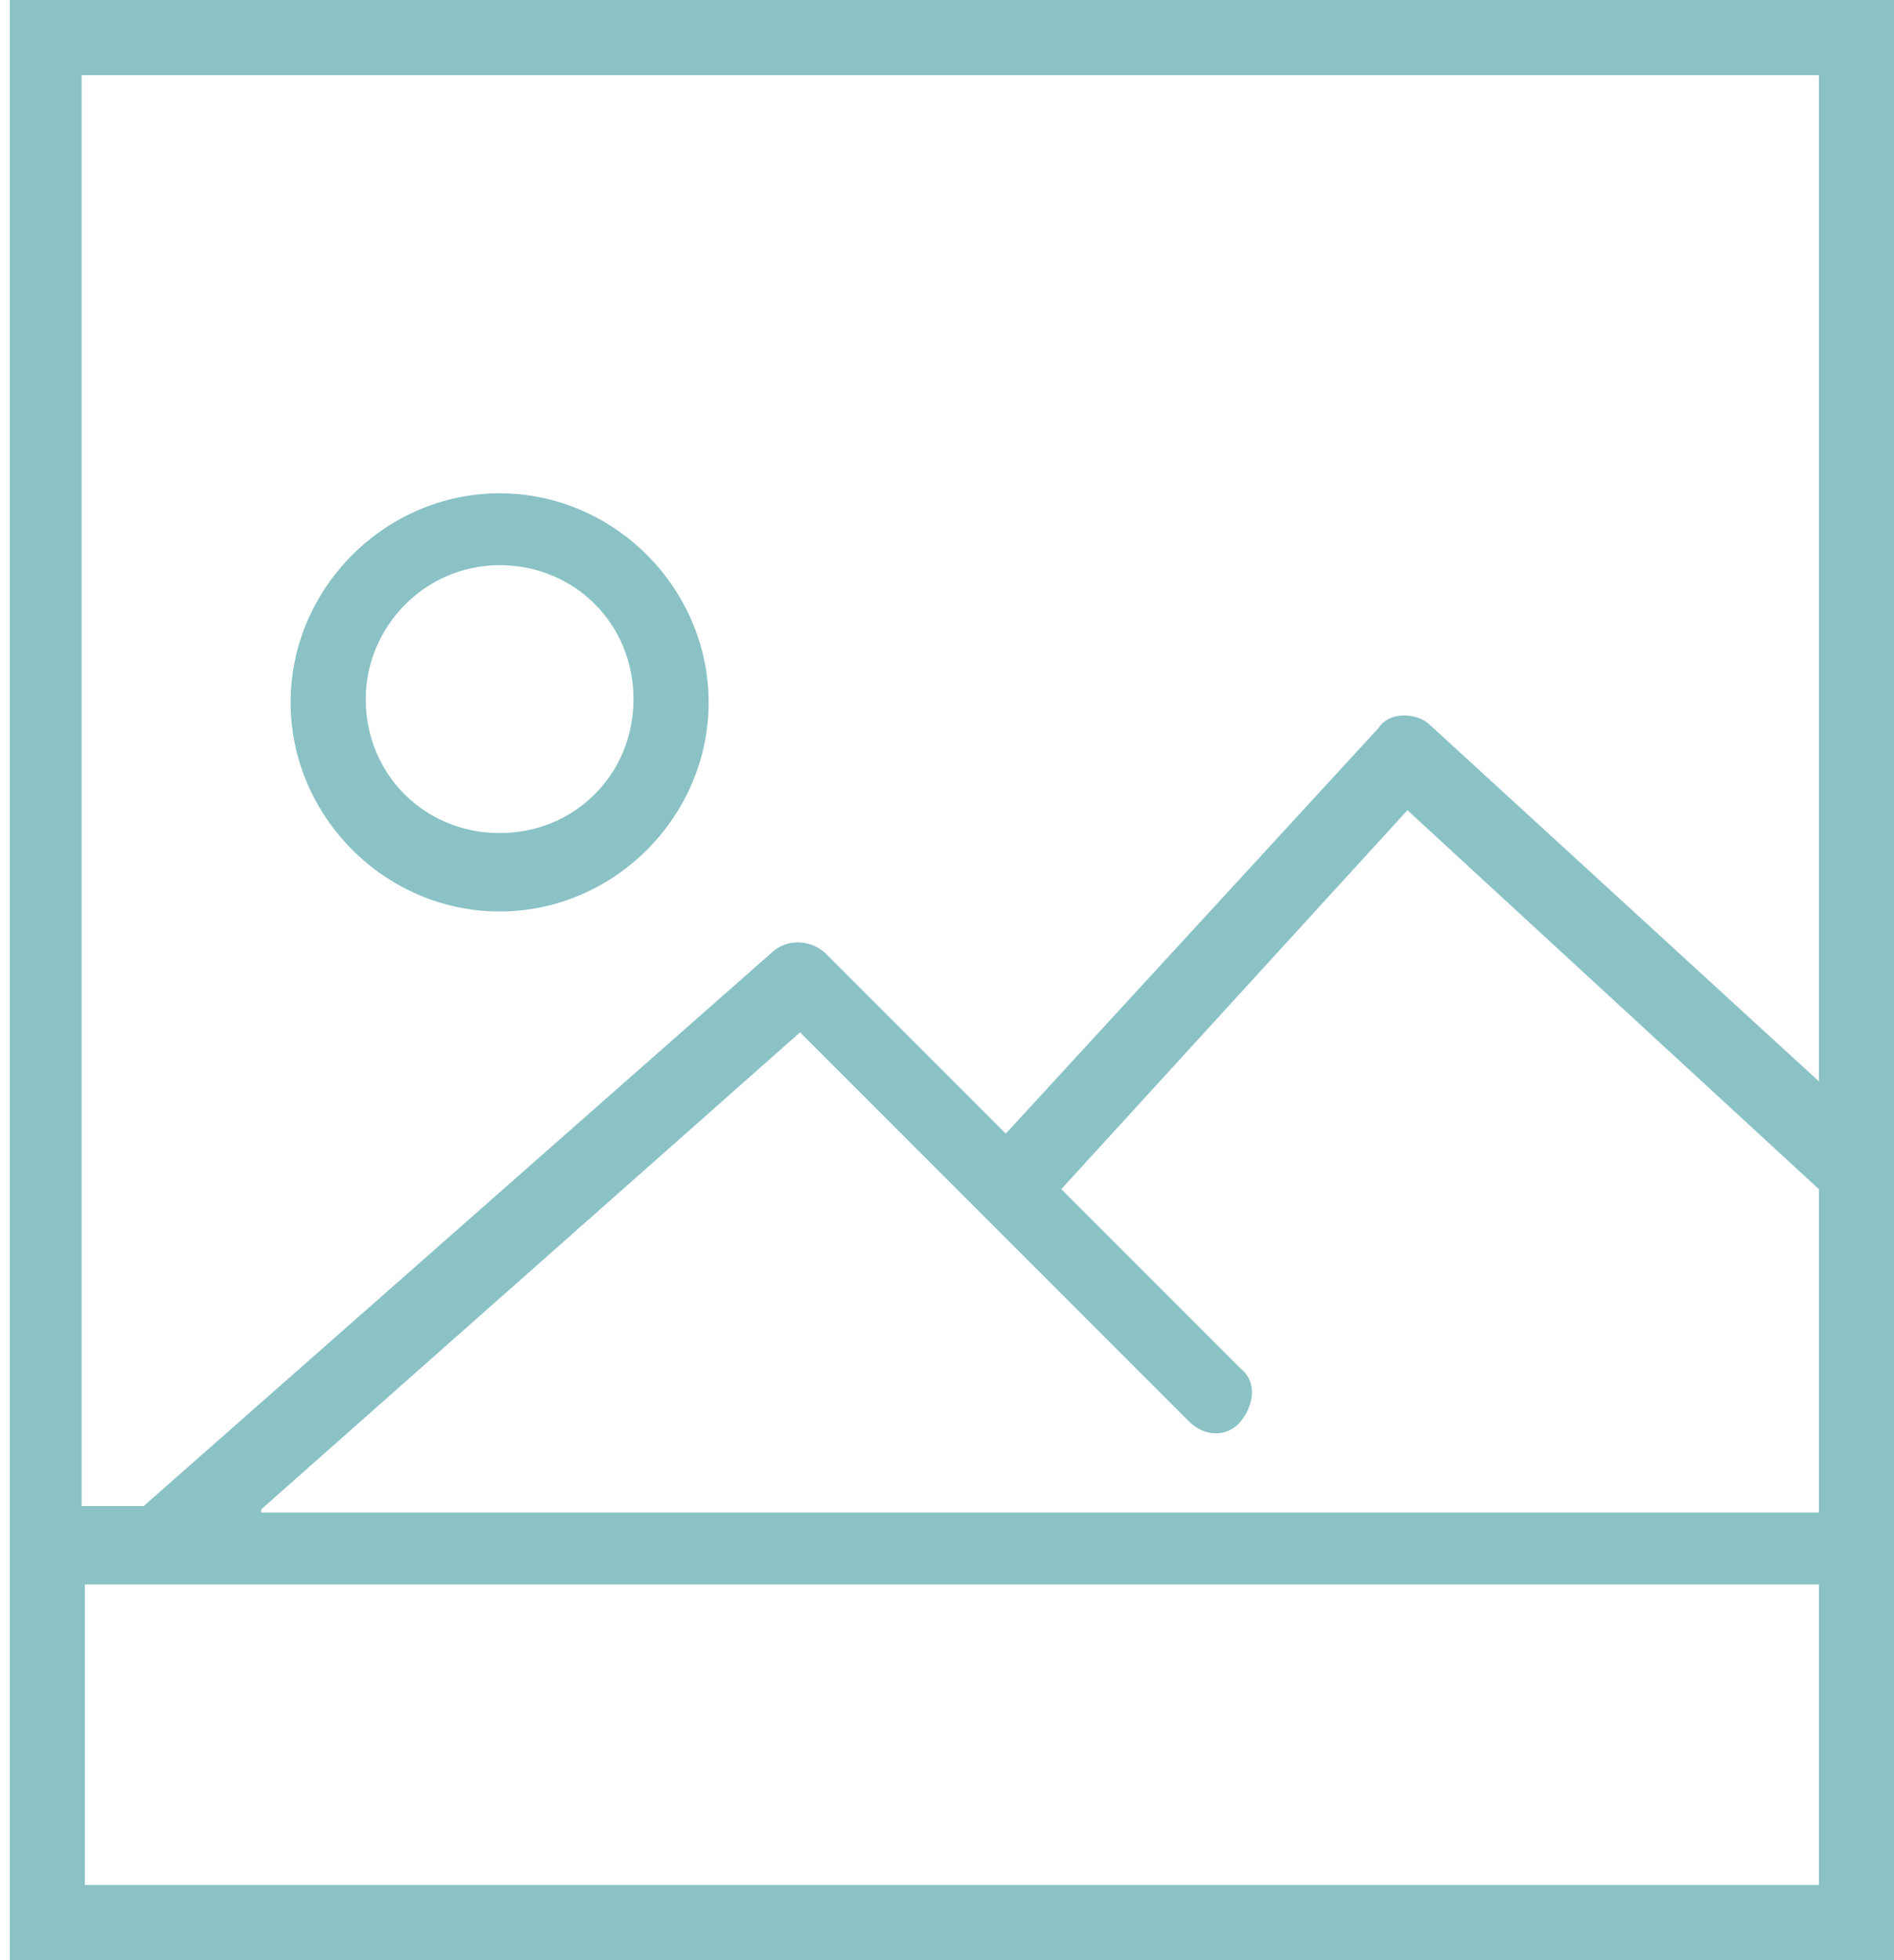 <?xml version="1.0" encoding="UTF-8"?>
<svg width="58px" height="60px" viewBox="0 0 58 60" version="1.1" xmlns="http://www.w3.org/2000/svg" xmlns:xlink="http://www.w3.org/1999/xlink">
    <!-- Generator: Sketch 53 (72520) - https://sketchapp.com -->
    <title>picture</title>
    <desc>Created with Sketch.</desc>
    <g id="Page-1" stroke="none" stroke-width="1" fill="none" fill-rule="evenodd">
        <g id="picture" fill="#8AC2C6" fill-rule="nonzero">
            <path d="M15.3,27.9 C18.8,27.9 21.7,25 21.7,21.5 C21.7,18 18.8,15.1 15.3,15.1 C11.8,15.1 8.9,18 8.9,21.5 C8.9,25 11.8,27.9 15.3,27.9 Z M15.3,17.3 C17.6,17.3 19.4,19.1 19.4,21.4 C19.4,23.7 17.6,25.5 15.3,25.5 C13,25.5 11.2,23.7 11.2,21.4 C11.2,19.2 13,17.3 15.3,17.3 Z" id="Shape"></path>
            <path d="M0.3,0 L0.3,46.2 L0.3,60 L58,60 L58,46.2 L58,0 L0.3,0 Z M2.6,2.3 L55.7,2.3 L55.7,33.1 L43.8,22.2 C43.6,22 43.3,21.9 43,21.9 C42.7,21.9 42.4,22 42.2,22.3 L30.8,34.7 L25.3,29.2 C24.9,28.8 24.2,28.7 23.7,29.1 L4.4,46.1 L2.5,46.1 L2.5,2.3 L2.6,2.3 Z M55.7,57.7 L2.6,57.7 L2.6,48.5 L55.7,48.5 L55.7,57.7 Z M8,46.2 L24.5,31.6 L36.4,43.5 C36.9,44 37.6,44 38,43.5 C38.4,43 38.5,42.3 38,41.9 L32.5,36.4 L43.1,24.8 L55.7,36.4 L55.7,46.3 L8,46.3 L8,46.2 Z" id="Shape"></path>
        </g>
    </g>
</svg>